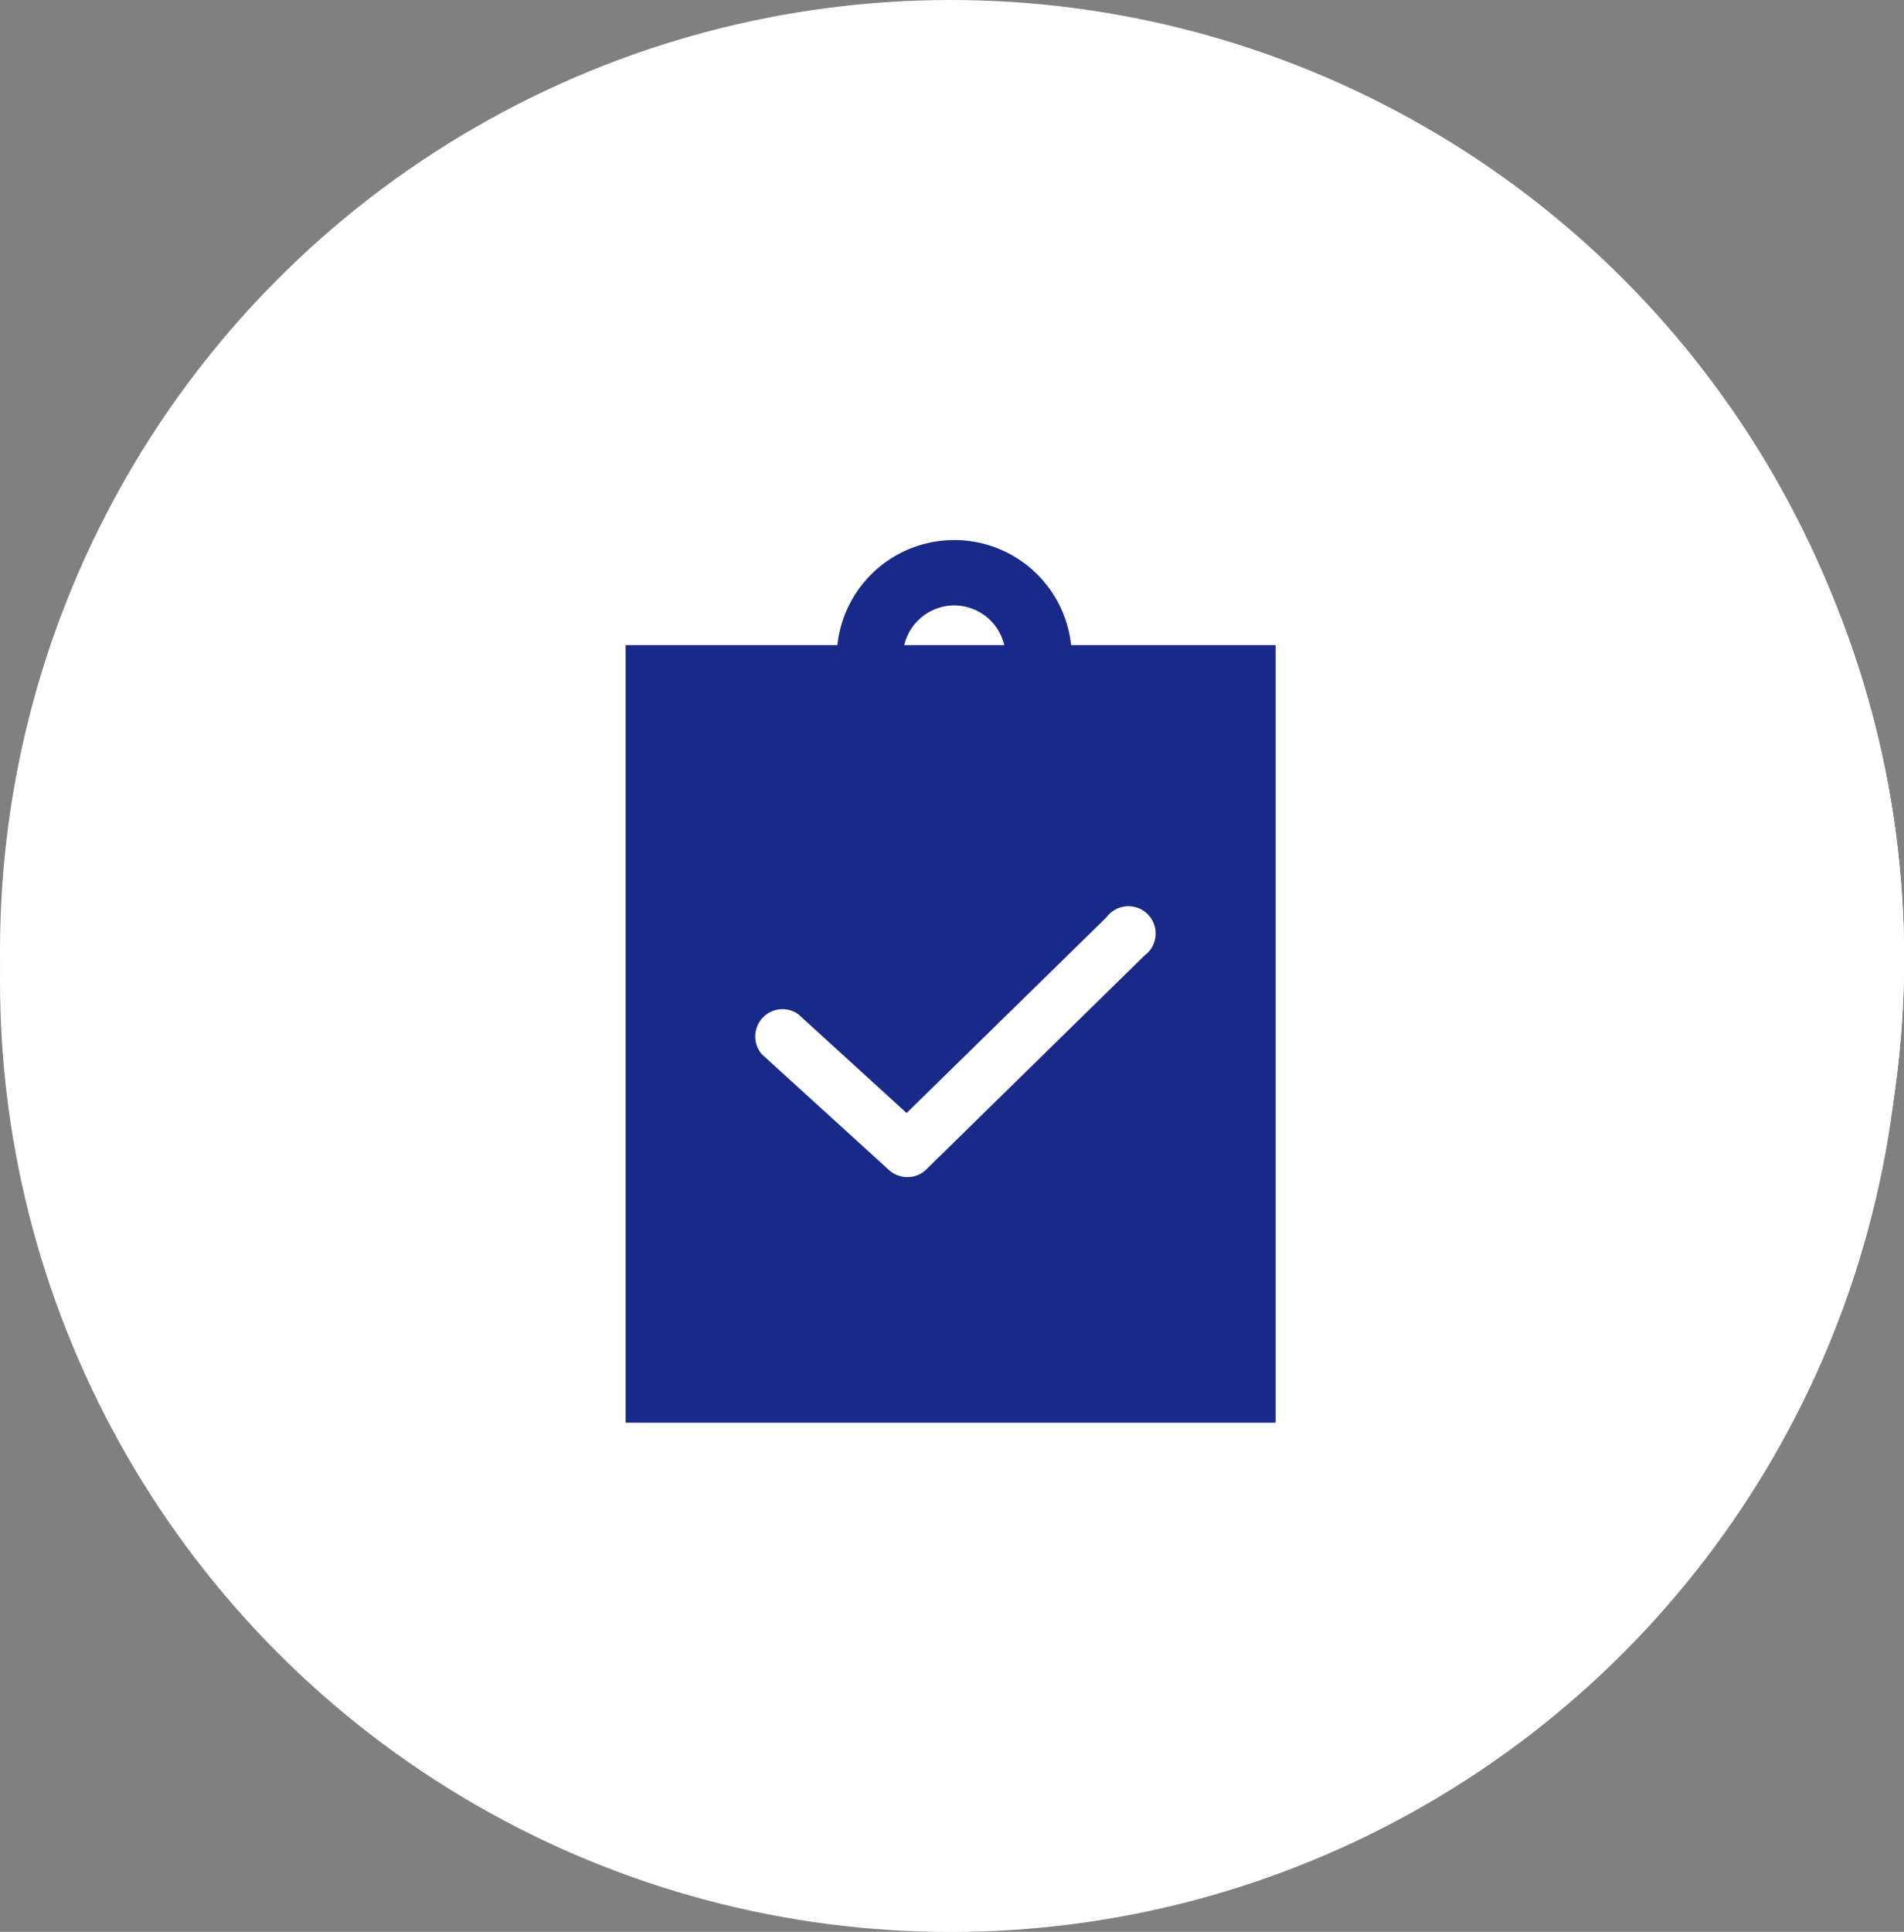 <svg id="图层_1" data-name="图层 1" xmlns="http://www.w3.org/2000/svg" viewBox="0 0 143.86 145.92"><rect x="0" y="0" width="143.86" height="145.92" fill="#808080" stroke="none"/><defs><style>.cls-1{fill:#fff;}.cls-2{fill:#182987;}</style></defs><title>logistics5e</title><circle class="cls-1" cx="72.05" cy="72.39" r="71.82"/><path class="cls-2" d="M53.94,114.61a7.3,7.3,0,0,1,14.1,0h5.13a7.3,7.3,0,0,1,14.1,0h5.12a7.31,7.31,0,0,1,14.11,0h4.67a11.87,11.87,0,0,0-21.34-5,11.86,11.86,0,0,0-19.23,0,11.87,11.87,0,0,0-21.34,5Z" transform="translate(-8.17 -7.83)"/><path class="cls-2" d="M102,72.74V63.33a2.07,2.07,0,0,0-1.07-1.81L85.14,52.91V49.59l-4.92-3.77h0l-4.93,3.77v3.32L59.54,61.52a2.06,2.06,0,0,0-1.08,1.81v9.41L47.93,77.3,65.1,102.94H73a11.81,11.81,0,0,1,14.43,0h7.9L112.5,77.3ZM80.22,63.33,62.58,71V64.55l17.64-9.63,17.63,9.63V71Z" transform="translate(-8.17 -7.83)"/><circle class="cls-1" cx="72.05" cy="72.39" r="71.82"/><path class="cls-2" d="M113.37,71.84,81.32,51.46a.67.67,0,0,0-.12-.06L81,51.29l-.19-.06-.19,0-.21,0-.18,0-.21,0-.19,0-.2,0-.18.06-.2.11a.75.75,0,0,0-.13.06l-32,20.37a2.06,2.06,0,0,0-.63,2.85,2.06,2.06,0,0,0,2.84.63L80.22,55.64l30.94,19.67a2.06,2.06,0,1,0,2.21-3.47Z" transform="translate(-8.17 -7.83)"/><polygon class="cls-2" points="44.34 69.64 44.34 101.23 51.21 101.23 51.21 71.93 92.42 71.93 92.42 101.23 99.29 101.23 99.29 69.41 72.05 52.7 44.34 69.64"/><rect class="cls-2" x="54.42" y="79.03" width="34.8" height="4.58"/><rect class="cls-2" x="54.42" y="96.88" width="34.8" height="4.58"/><rect class="cls-2" x="54.42" y="87.96" width="34.8" height="4.58"/><circle class="cls-1" cx="71.82" cy="71.82" r="71.82"/><polygon class="cls-2" points="38.16 53.27 102.04 53.27 102.04 73.42 106.16 73.42 106.16 49.15 34.04 49.15 34.04 93.34 88.07 93.34 88.07 89.22 38.16 89.22 38.16 53.27"/><rect class="cls-2" x="44.12" y="56.71" width="2.75" height="29.53"/><rect class="cls-2" x="51.9" y="56.71" width="2.75" height="29.53"/><rect class="cls-2" x="59.68" y="56.71" width="2.75" height="29.53"/><rect class="cls-2" x="67.47" y="56.71" width="2.75" height="29.53"/><rect class="cls-2" x="75.25" y="56.71" width="2.75" height="29.53"/><rect class="cls-2" x="83.04" y="56.71" width="2.75" height="29.53"/><rect class="cls-2" x="90.82" y="56.71" width="2.75" height="17.4"/><path class="cls-2" d="M113.64,91.78V84H99v18.32h14.65V94.52h4.12V91.78Zm-2.75,0h-3v2.74h3v5h-9.15V86.74h9.15Z" transform="translate(-8.17 -7.83)"/><polygon class="cls-1" points="99.75 83.95 102.72 83.95 102.72 78.91 93.57 78.91 93.57 91.73 102.72 91.73 102.72 86.7 99.75 86.7 99.75 83.95"/><circle class="cls-1" cx="71.82" cy="74.11" r="71.82"/><path class="cls-2" d="M80.27,53.56a3.9,3.9,0,0,0-3.78,3h7.56A3.89,3.89,0,0,0,80.27,53.56Z" transform="translate(-8.17 -7.83)"/><path class="cls-2" d="M91.77,77.07,76.67,91.85,68.5,84.4a2.06,2.06,0,0,0-2.78,3l9.62,8.76a2.08,2.08,0,0,0,1.38.53,2,2,0,0,0,1.45-.59L94.65,80a2.06,2.06,0,1,0-2.88-2.94Z" transform="translate(-8.17 -7.83)"/><path class="cls-2" d="M89.1,56.56a8.88,8.88,0,0,0-17.66,0h-16v58.73h49.11V56.56Z" transform="translate(-8.17 -7.83)"/><path class="cls-1" d="M80.27,53.56a3.89,3.89,0,0,1,3.78,3H76.49A3.9,3.9,0,0,1,80.27,53.56Z" transform="translate(-8.17 -7.83)"/><path class="cls-1" d="M94.65,80,78.17,96.15a2,2,0,0,1-1.45.59,2.08,2.08,0,0,1-1.38-.53l-9.62-8.76a2.06,2.06,0,0,1,2.78-3l8.17,7.45,15.1-14.78A2.06,2.06,0,1,1,94.65,80Z" transform="translate(-8.17 -7.83)"/></svg>